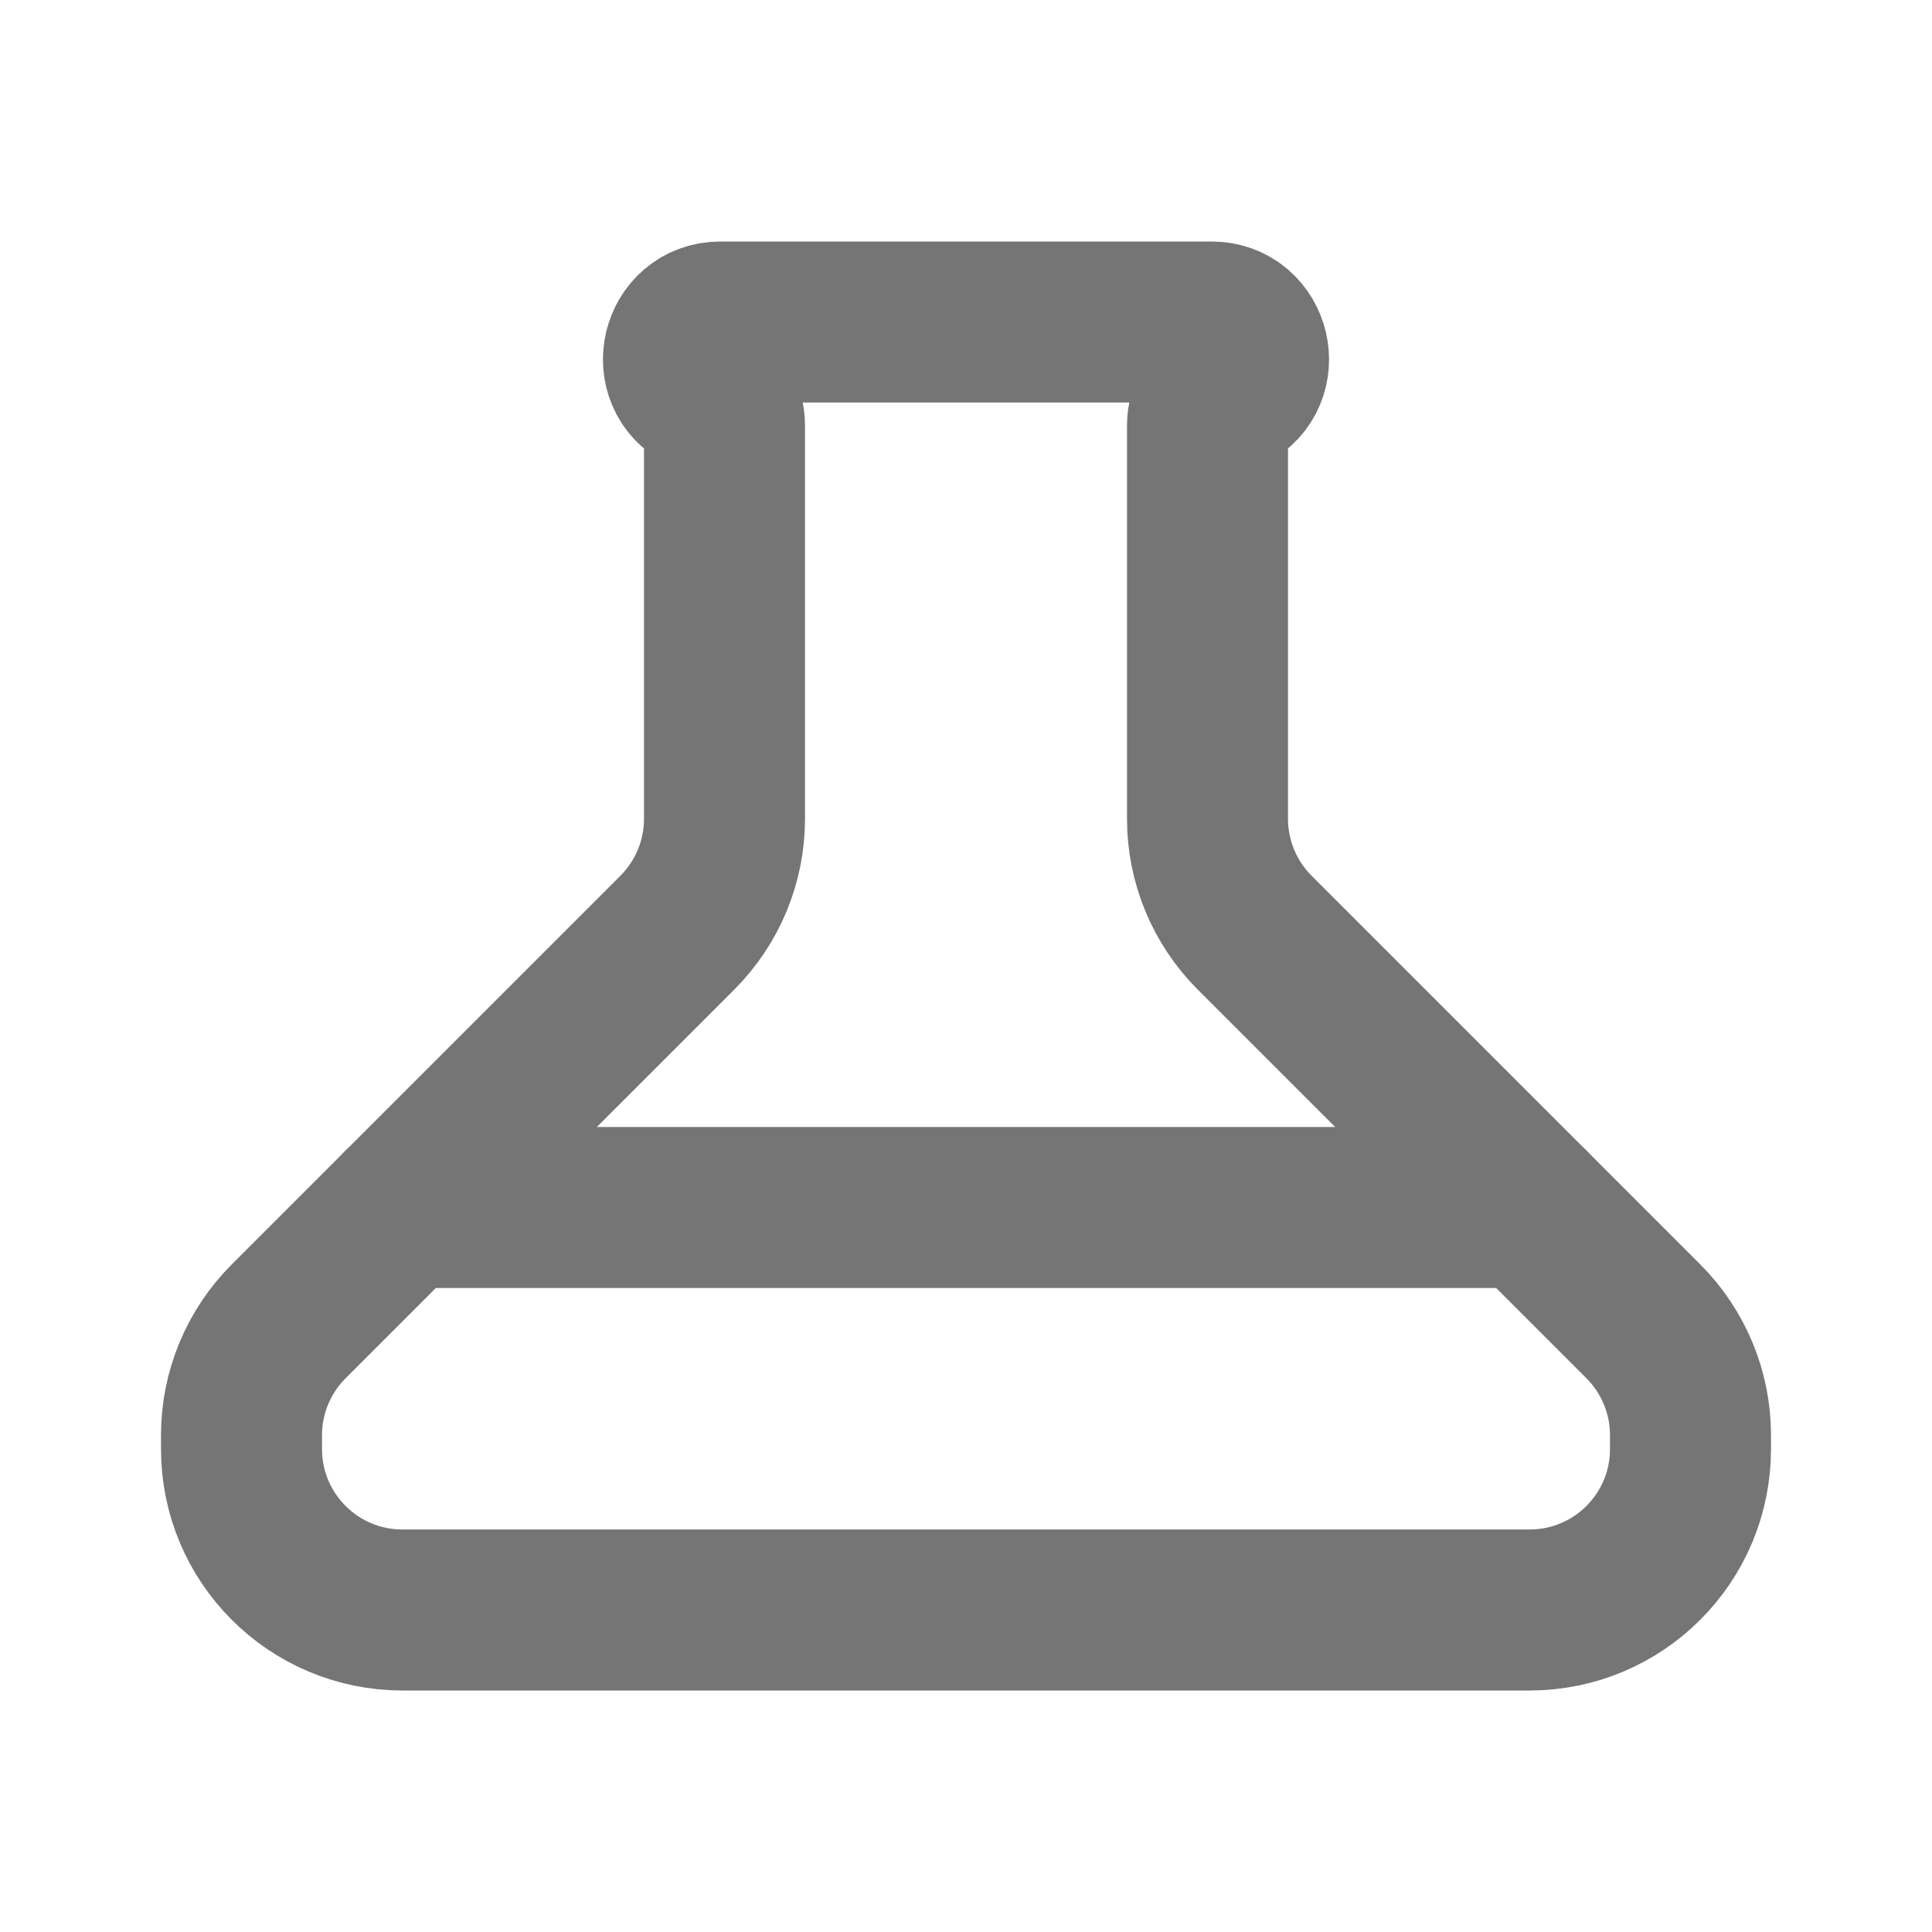 <!DOCTYPE svg PUBLIC "-//W3C//DTD SVG 1.1//EN" "http://www.w3.org/Graphics/SVG/1.1/DTD/svg11.dtd">

<!-- Uploaded to: SVG Repo, www.svgrepo.com, Transformed by: SVG Repo Mixer Tools -->
<svg width="800px" height="800px" viewBox="0 0 24 24" fill="none" xmlns="http://www.w3.org/2000/svg" stroke="#757575">

<g id="SVGRepo_bgCarrier" stroke-width="0"/>

<g id="SVGRepo_tracerCarrier" stroke-linecap="round" stroke-linejoin="round"/>

<g id="SVGRepo_iconCarrier"> <path d="M15.049 4H8.951C8.465 4 8.311 4.655 8.745 4.873C8.901 4.951 9 5.11 9 5.285V10.172C9 10.702 8.789 11.211 8.414 11.586L3.586 16.414C3.211 16.789 3 17.298 3 17.828V18C3 19.105 3.895 20 5 20H19C20.105 20 21 19.105 21 18V17.828C21 17.298 20.789 16.789 20.414 16.414L15.586 11.586C15.211 11.211 15 10.702 15 10.172V5.285C15 5.11 15.099 4.951 15.255 4.873C15.689 4.655 15.535 4 15.049 4Z" stroke="#757575" stroke-width="2" stroke-linecap="round" stroke-linejoin="round"/> <path d="M5 15H19" stroke="#757575" stroke-width="2" stroke-linecap="round" stroke-linejoin="round"/> </g>

</svg>